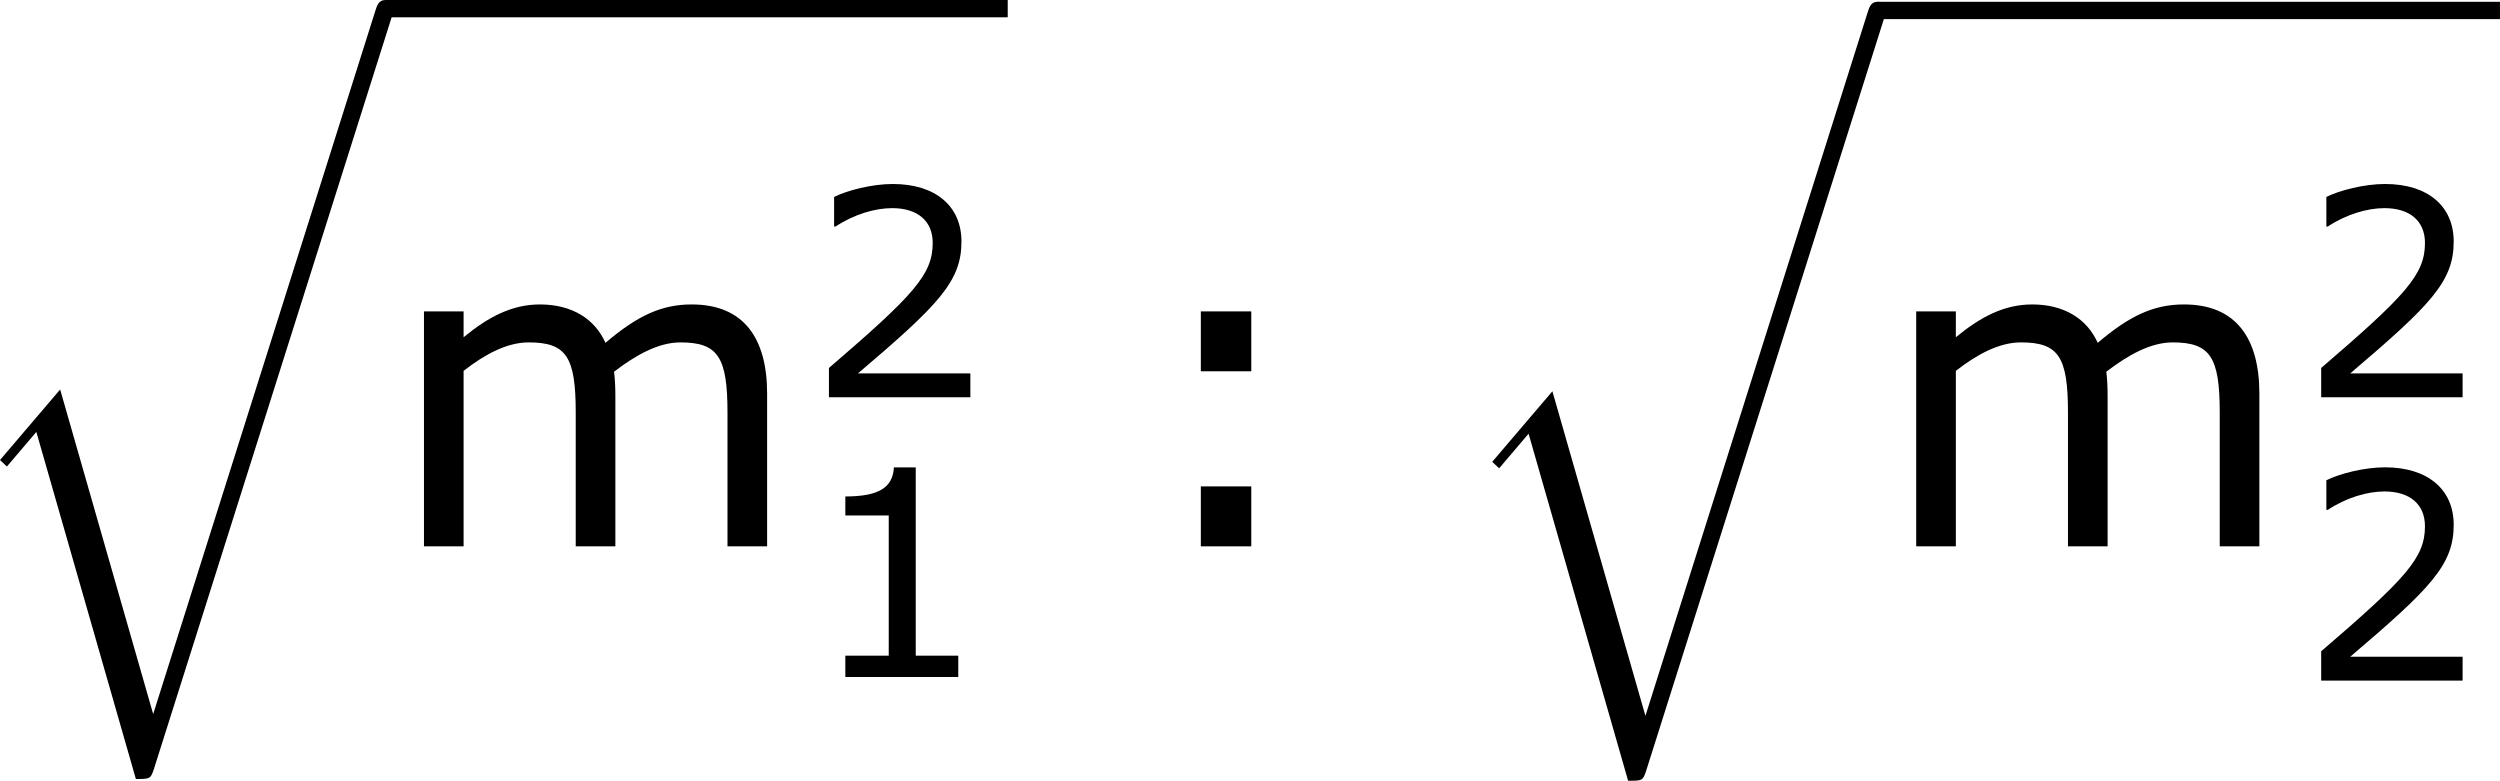 <?xml version='1.0' encoding='UTF-8'?>
<!-- Generated by CodeCogs with dvisvgm 3.2.2 -->
<svg version='1.1' xmlns='http://www.w3.org/2000/svg' xmlns:xlink='http://www.w3.org/1999/xlink' width='78.042pt' height='24.373pt' viewBox='-.245 -.23 78.042 24.373'>
<defs>
<path id='g2-49' d='M4.2 0V-.588H3.025V-5.789H2.422C2.39-5.225 1.993-4.987 1.08-4.987V-4.462H2.279V-.588H1.08V0H4.2Z'/>
<path id='g2-50' d='M4.534 0V-.659H1.429C3.66-2.557 4.288-3.2 4.288-4.304C4.288-5.28 3.573-5.892 2.39-5.892C1.818-5.892 1.135-5.717 .77-5.534V-4.717H.81C1.326-5.058 1.906-5.225 2.374-5.225C3.081-5.225 3.494-4.867 3.494-4.264C3.494-3.398 2.986-2.835 .627-.81V0H4.534Z'/>
<path id='g2-58' d='M2.271-3.224V-4.327H1.342V-3.224H2.271ZM2.271 0V-1.104H1.342V0H2.271Z'/>
<path id='g2-109' d='M7.035 0V-2.811C7.035-3.843 6.598-4.455 5.646-4.455C5.09-4.455 4.645-4.248 4.058-3.748C3.859-4.192 3.438-4.455 2.851-4.455C2.334-4.455 1.898-4.224 1.445-3.851V-4.327H.715V0H1.445V-3.232C1.842-3.541 2.247-3.756 2.644-3.756C3.335-3.756 3.51-3.494 3.51-2.469V0H4.24V-2.771C4.24-2.93 4.232-3.097 4.216-3.216C4.621-3.526 5.034-3.756 5.439-3.756C6.13-3.756 6.305-3.486 6.305-2.469V0H7.035Z'/>
<use id='g4-58' xlink:href='#g2-58' transform='scale(1.5)'/>
<use id='g4-109' xlink:href='#g2-109' transform='scale(1.5)'/>
<path id='g0-113' d='M5.547 19.248L2.977 10.281L1.315 12.23L1.506 12.409L2.319 11.453L5.069 21.041C5.464 21.041 5.475 21.041 5.571 20.754L12.134 0C12.194-.179 12.194-.227 12.194-.239C12.194-.371 12.099-.478 11.955-.478C11.776-.478 11.728-.323 11.68-.167L5.547 19.248Z'/>
</defs>
<g id='page1' transform='matrix(1.13 0 0 1.13 -65.478 -61.562)'>
<use x='56.413' y='54.755' xlink:href='#g0-113'/>
<rect x='68.368' y='54.276' height='.478' width='17.199'/>
<use x='68.368' y='69.369' xlink:href='#g4-109'/>
<use x='80.001' y='65.251' xlink:href='#g2-50'/>
<use x='80.001' y='72.978' xlink:href='#g2-49'/>
<use x='88.889' y='69.369' xlink:href='#g4-58'/>
<use x='97.637' y='54.804' xlink:href='#g0-113'/>
<rect x='109.592' y='54.326' height='.478' width='17.199'/>
<use x='109.592' y='69.369' xlink:href='#g4-109'/>
<use x='121.225' y='65.251' xlink:href='#g2-50'/>
<use x='121.225' y='73.078' xlink:href='#g2-50'/>
</g>
</svg>